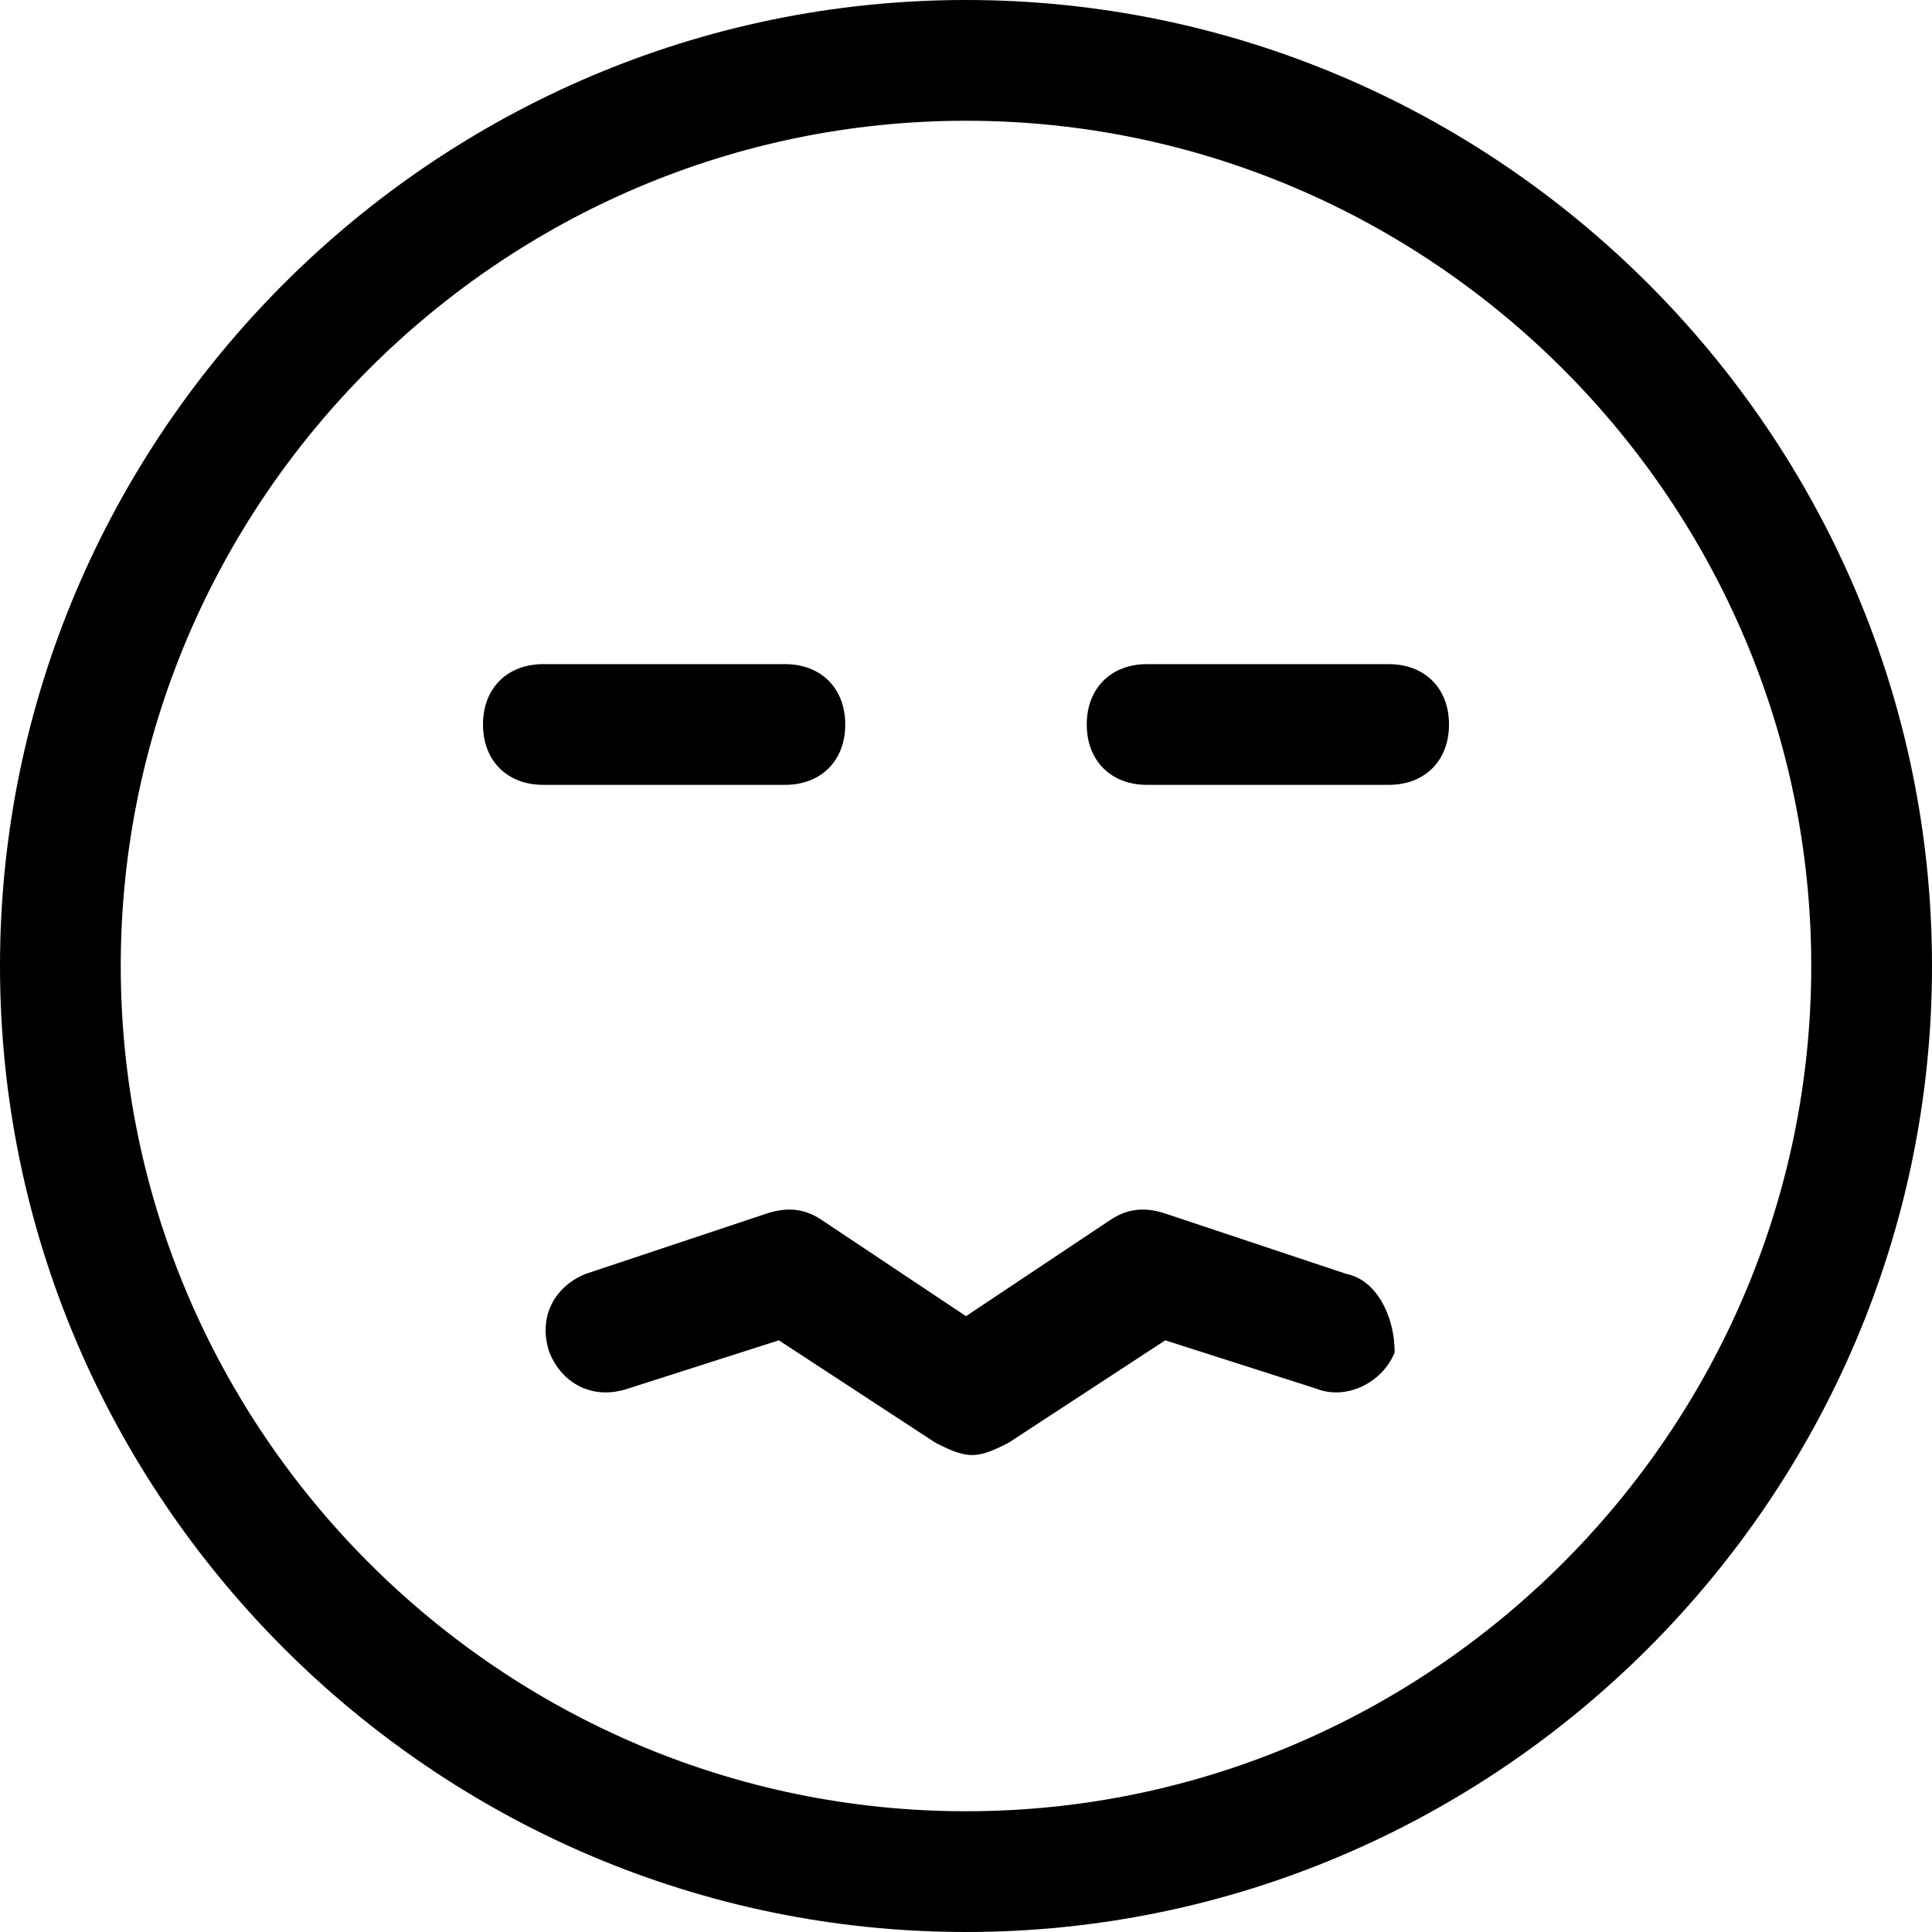 <?xml version="1.0" encoding="utf-8"?>
<!-- Generator: Adobe Illustrator 19.0.1, SVG Export Plug-In . SVG Version: 6.00 Build 0)  -->
<!DOCTYPE svg PUBLIC "-//W3C//DTD SVG 1.1//EN" "http://www.w3.org/Graphics/SVG/1.1/DTD/svg11.dtd">
<svg version="1.1" id="Layer_1" xmlns="http://www.w3.org/2000/svg" xmlns:xlink="http://www.w3.org/1999/xlink" x="0px" y="0px"
	 width="32px" height="32px" viewBox="0 0 32 32" enable-background="new 0 0 32 32" xml:space="preserve">
<path d="M16,0C7.2,0,0,7.2,0,16s7.2,16,16,16s16-7.2,16-16S24.8,0,16,0z M16,30C8.3,30,2,23.7,2,16S8.3,2,16,2s14,6.3,14,14
	S23.7,30,16,30z"/>
<path d="M23,11h-4c-0.6,0-1,0.4-1,1s0.4,1,1,1h4c0.6,0,1-0.4,1-1S23.6,11,23,11z"/>
<path d="M14,12c0-0.6-0.4-1-1-1H9c-0.6,0-1,0.4-1,1s0.4,1,1,1h4C13.6,13,14,12.6,14,12z"/>
<path d="M22.3,21.1l-3-1C19,20,18.7,20,18.4,20.2L16,21.8l-2.4-1.6C13.3,20,13,20,12.7,20.1l-3,1c-0.5,0.2-0.8,0.7-0.6,1.3
	c0.2,0.5,0.7,0.8,1.3,0.6l2.5-0.8l2.6,1.7c0.2,0.1,0.4,0.2,0.6,0.2s0.4-0.1,0.6-0.2l2.6-1.7l2.5,0.8c0.5,0.2,1.1-0.1,1.3-0.6
	C23.1,21.8,22.8,21.2,22.3,21.1z"/>
</svg>
